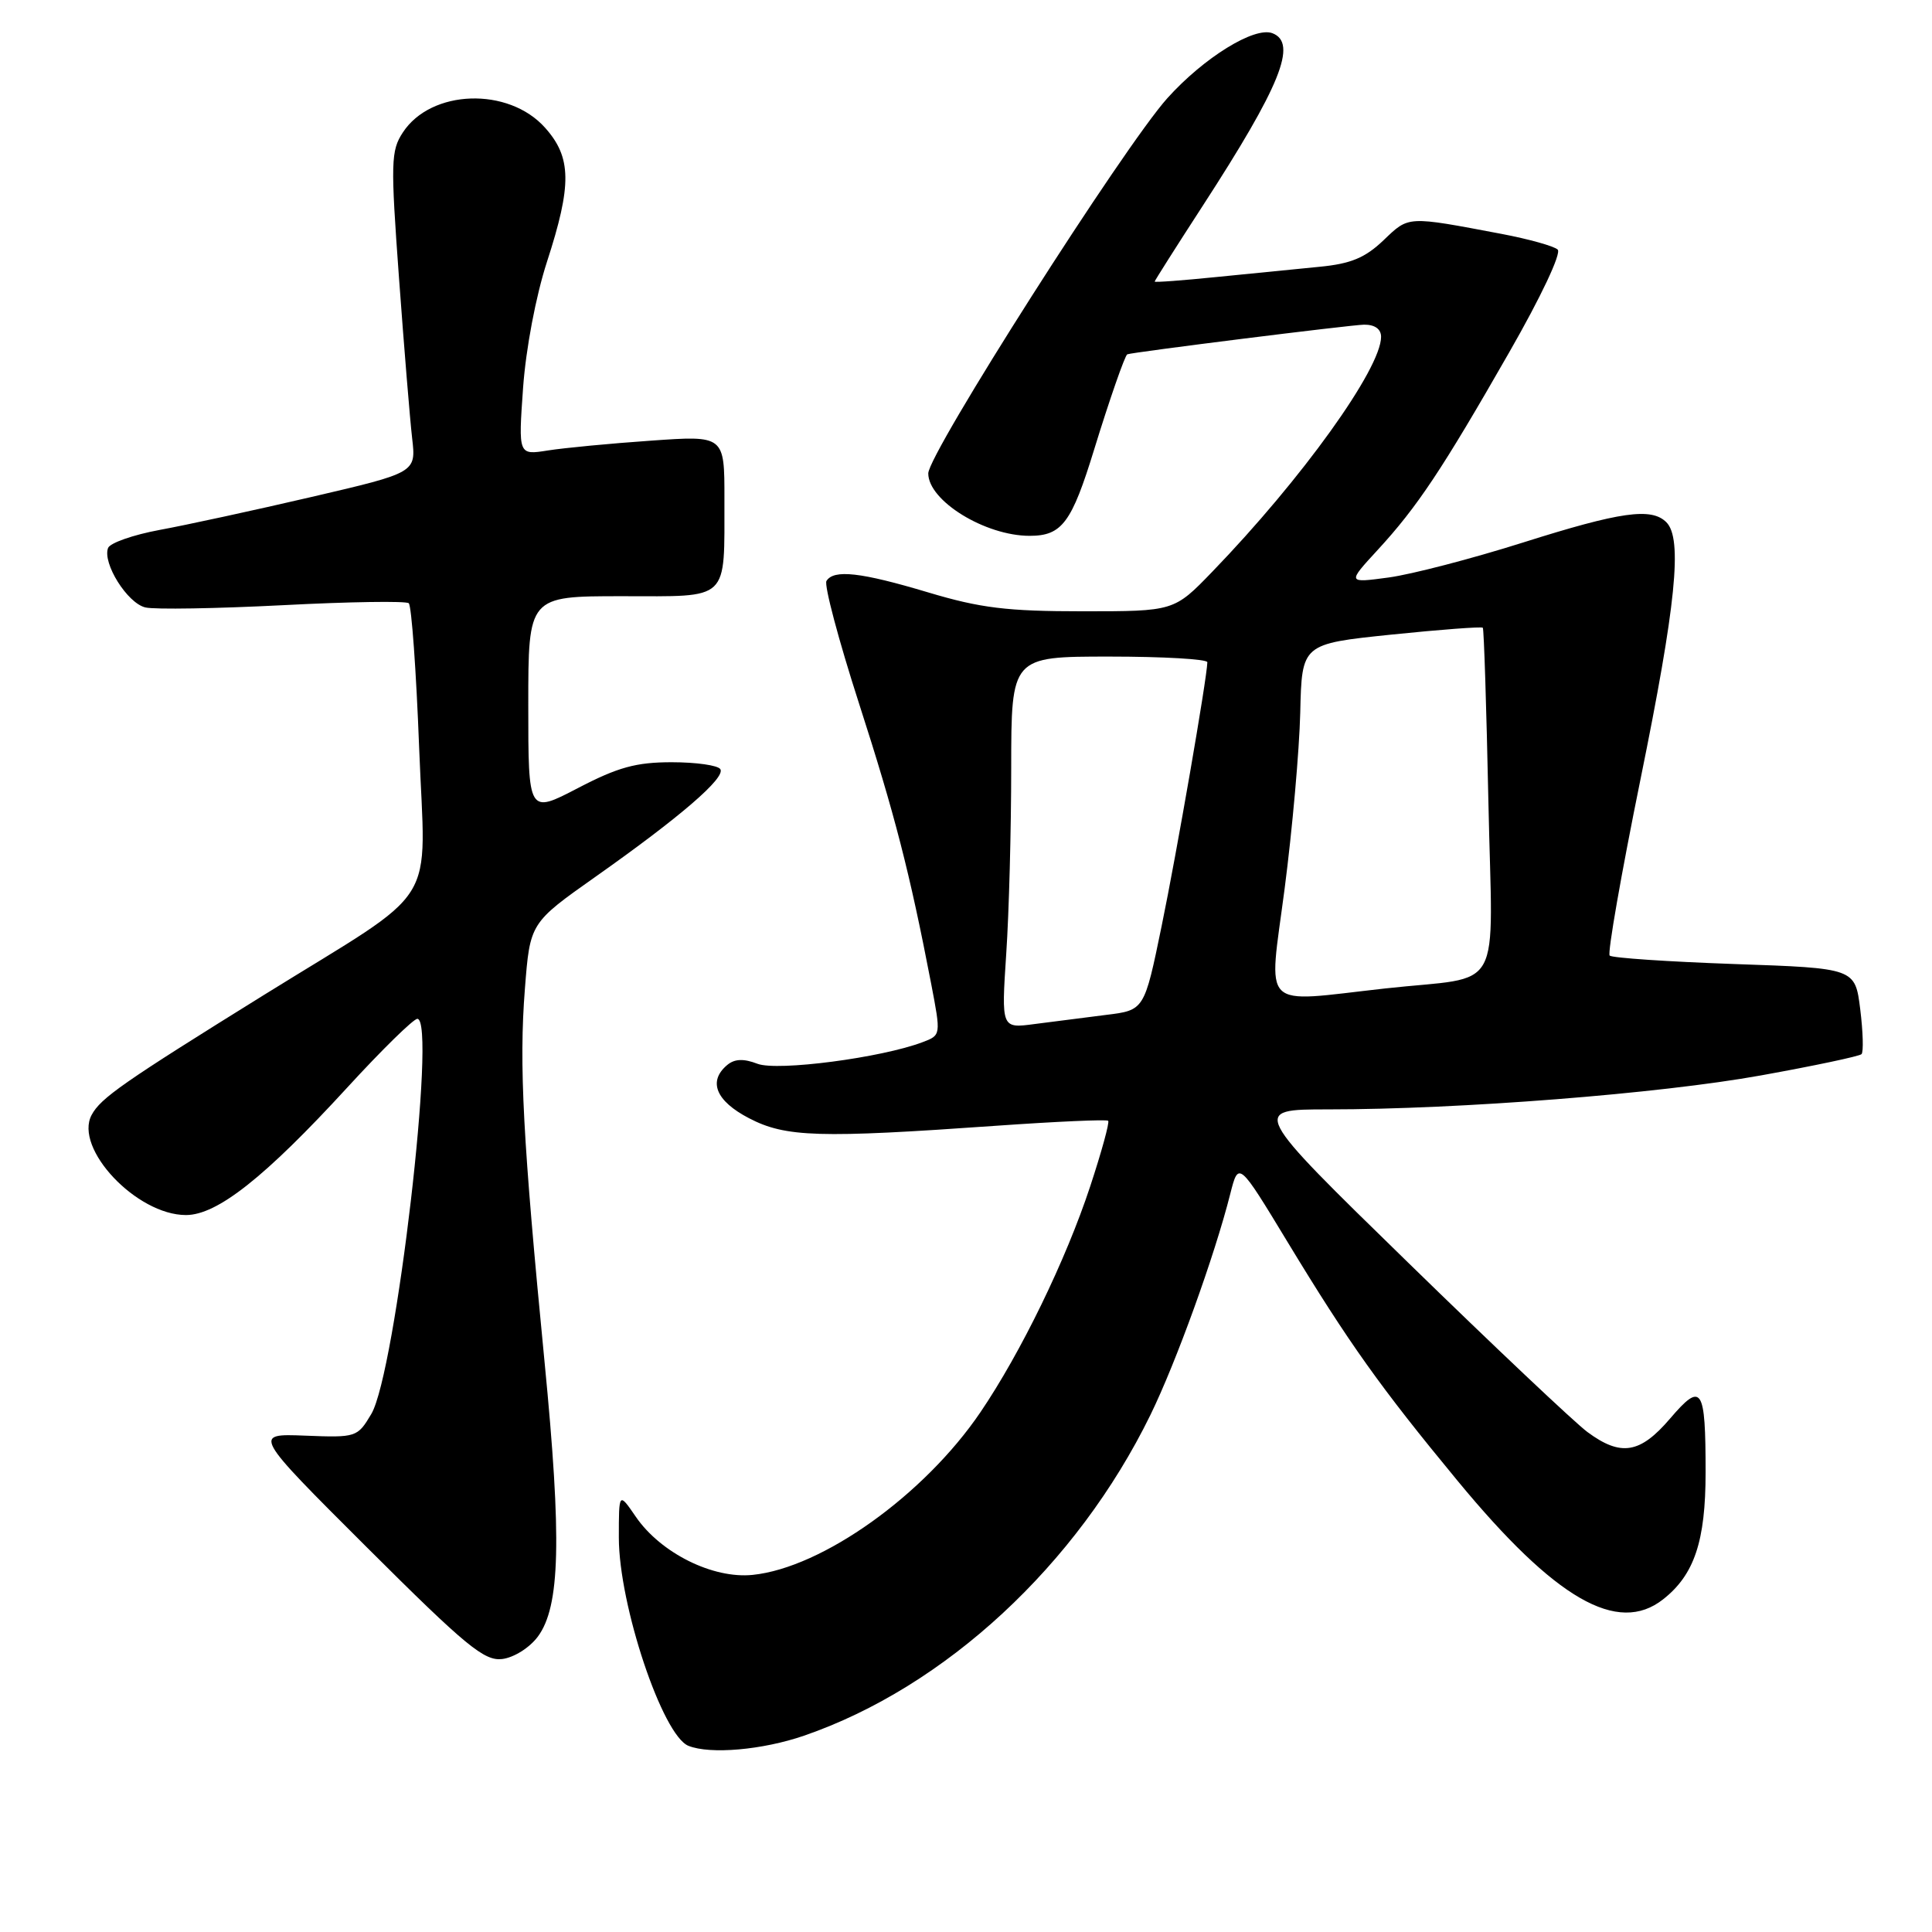 <?xml version="1.0" encoding="UTF-8" standalone="no"?>
<!DOCTYPE svg PUBLIC "-//W3C//DTD SVG 1.1//EN" "http://www.w3.org/Graphics/SVG/1.1/DTD/svg11.dtd" >
<svg xmlns="http://www.w3.org/2000/svg" xmlns:xlink="http://www.w3.org/1999/xlink" version="1.1" viewBox="0 0 256 256">
 <g >
 <path fill="currentColor"
d=" M 106.53 229.99 C 125.23 223.55 142.70 207.38 152.43 187.50 C 155.84 180.53 160.94 166.42 163.02 158.18 C 164.12 153.86 164.12 153.86 170.65 164.64 C 178.74 177.98 182.91 183.83 193.15 196.23 C 206.08 211.90 214.35 216.66 220.37 211.92 C 224.51 208.67 226.00 204.21 226.00 195.11 C 226.00 183.79 225.51 183.04 221.30 187.96 C 217.32 192.62 214.78 193.03 210.34 189.75 C 208.67 188.51 197.95 178.39 186.53 167.25 C 165.76 147.00 165.76 147.00 176.00 147.00 C 193.46 147.00 219.91 144.92 233.32 142.50 C 240.38 141.23 246.38 139.96 246.66 139.68 C 246.94 139.40 246.86 136.72 246.49 133.73 C 245.81 128.29 245.81 128.29 229.83 127.74 C 221.04 127.43 213.60 126.93 213.29 126.62 C 212.98 126.32 214.82 115.81 217.37 103.28 C 222.08 80.16 222.97 71.37 220.80 69.20 C 218.82 67.22 214.73 67.80 201.80 71.89 C 195.03 74.03 187.03 76.11 184.01 76.52 C 178.51 77.26 178.51 77.26 182.54 72.88 C 187.79 67.18 191.08 62.24 199.97 46.70 C 204.19 39.34 206.92 33.55 206.40 33.07 C 205.91 32.61 202.57 31.68 199.00 31.00 C 186.36 28.61 186.72 28.59 183.33 31.83 C 180.89 34.16 179.00 34.95 174.85 35.35 C 171.91 35.64 165.79 36.25 161.25 36.70 C 156.71 37.16 153.00 37.44 153.00 37.31 C 153.00 37.19 155.86 32.68 159.35 27.30 C 169.68 11.37 171.97 5.69 168.60 4.40 C 166.22 3.49 159.51 7.64 154.68 13.01 C 148.92 19.42 123.00 60.10 123.00 62.73 C 123.00 66.36 130.54 71.00 136.43 71.00 C 140.72 71.00 142.00 69.28 145.00 59.50 C 146.99 53.03 149.06 47.08 149.37 46.95 C 150.03 46.67 179.04 43.04 180.75 43.02 C 182.17 43.01 183.00 43.60 183.00 44.63 C 183.00 48.86 172.49 63.49 160.64 75.75 C 155.57 81.00 155.57 81.00 143.46 81.00 C 133.44 81.00 129.91 80.57 123.00 78.50 C 114.05 75.82 110.48 75.42 109.51 76.98 C 109.18 77.52 111.12 84.83 113.83 93.23 C 118.57 107.92 120.55 115.64 123.38 130.33 C 124.69 137.17 124.69 137.17 122.25 138.09 C 116.82 140.16 103.03 141.96 100.38 140.96 C 98.54 140.25 97.35 140.30 96.38 141.10 C 93.78 143.26 94.84 145.88 99.25 148.17 C 104.11 150.70 108.49 150.83 131.99 149.17 C 139.96 148.61 146.64 148.31 146.84 148.51 C 147.04 148.71 145.97 152.61 144.46 157.19 C 141.24 166.96 135.27 179.23 129.91 187.13 C 122.47 198.09 108.97 207.73 99.74 208.68 C 94.47 209.23 87.55 205.79 84.25 200.98 C 82.00 197.70 82.00 197.70 82.00 203.75 C 82.00 212.65 87.78 229.95 91.22 231.33 C 94.10 232.49 101.04 231.88 106.53 229.99 Z  M 71.26 216.87 C 74.23 212.87 74.45 203.98 72.16 180.50 C 69.29 151.05 68.76 141.10 69.55 131.05 C 70.23 122.30 70.23 122.30 78.90 116.18 C 90.14 108.25 96.16 103.06 95.45 101.92 C 95.14 101.41 92.24 101.00 89.01 101.00 C 84.28 101.00 81.88 101.66 76.57 104.43 C 70.00 107.85 70.00 107.85 70.00 93.43 C 70.00 79.00 70.00 79.00 82.38 79.00 C 96.85 79.00 95.96 79.84 95.99 66.10 C 96.00 57.70 96.00 57.70 86.25 58.39 C 80.89 58.76 74.74 59.35 72.59 59.69 C 68.68 60.31 68.68 60.31 69.31 51.40 C 69.68 46.22 71.00 39.25 72.47 34.71 C 75.80 24.47 75.74 20.86 72.22 16.92 C 67.37 11.49 57.12 11.83 53.38 17.55 C 51.79 19.97 51.75 21.51 52.87 36.84 C 53.54 46.00 54.32 55.55 54.61 58.06 C 55.14 62.62 55.14 62.62 41.32 65.84 C 33.72 67.61 24.64 69.58 21.14 70.22 C 17.65 70.87 14.58 71.94 14.32 72.61 C 13.55 74.62 16.88 79.94 19.27 80.49 C 20.50 80.78 28.70 80.64 37.50 80.19 C 46.30 79.73 53.80 79.62 54.16 79.93 C 54.53 80.24 55.15 88.87 55.54 99.10 C 56.37 120.79 58.66 117.14 35.00 131.82 C 16.32 143.42 13.34 145.49 12.14 147.74 C 9.77 152.17 18.10 161.00 24.64 161.00 C 28.78 161.00 35.10 156.00 46.00 144.12 C 50.60 139.10 54.79 135.00 55.30 135.00 C 57.90 135.00 52.43 181.90 49.20 187.36 C 47.36 190.45 47.22 190.50 40.42 190.23 C 33.50 189.96 33.50 189.96 48.64 205.06 C 61.75 218.13 64.16 220.11 66.54 219.83 C 68.09 219.64 70.16 218.34 71.26 216.87 Z  M 133.33 126.39 C 133.70 120.95 133.99 109.86 133.99 101.75 C 134.00 87.00 134.00 87.00 147.00 87.00 C 154.15 87.00 159.99 87.34 159.98 87.75 C 159.93 89.90 155.92 113.02 153.92 122.72 C 151.63 133.86 151.63 133.86 146.56 134.48 C 143.78 134.83 139.52 135.37 137.09 135.69 C 132.68 136.28 132.68 136.28 133.33 126.39 Z  M 170.22 117.75 C 171.24 109.91 172.17 99.41 172.29 94.41 C 172.50 85.32 172.50 85.32 184.35 84.09 C 190.87 83.42 196.32 83.01 196.48 83.18 C 196.63 83.36 196.96 93.72 197.22 106.21 C 197.76 132.35 199.50 129.21 183.50 130.98 C 166.77 132.84 168.08 134.15 170.22 117.75 Z "/>
</g>
</svg>